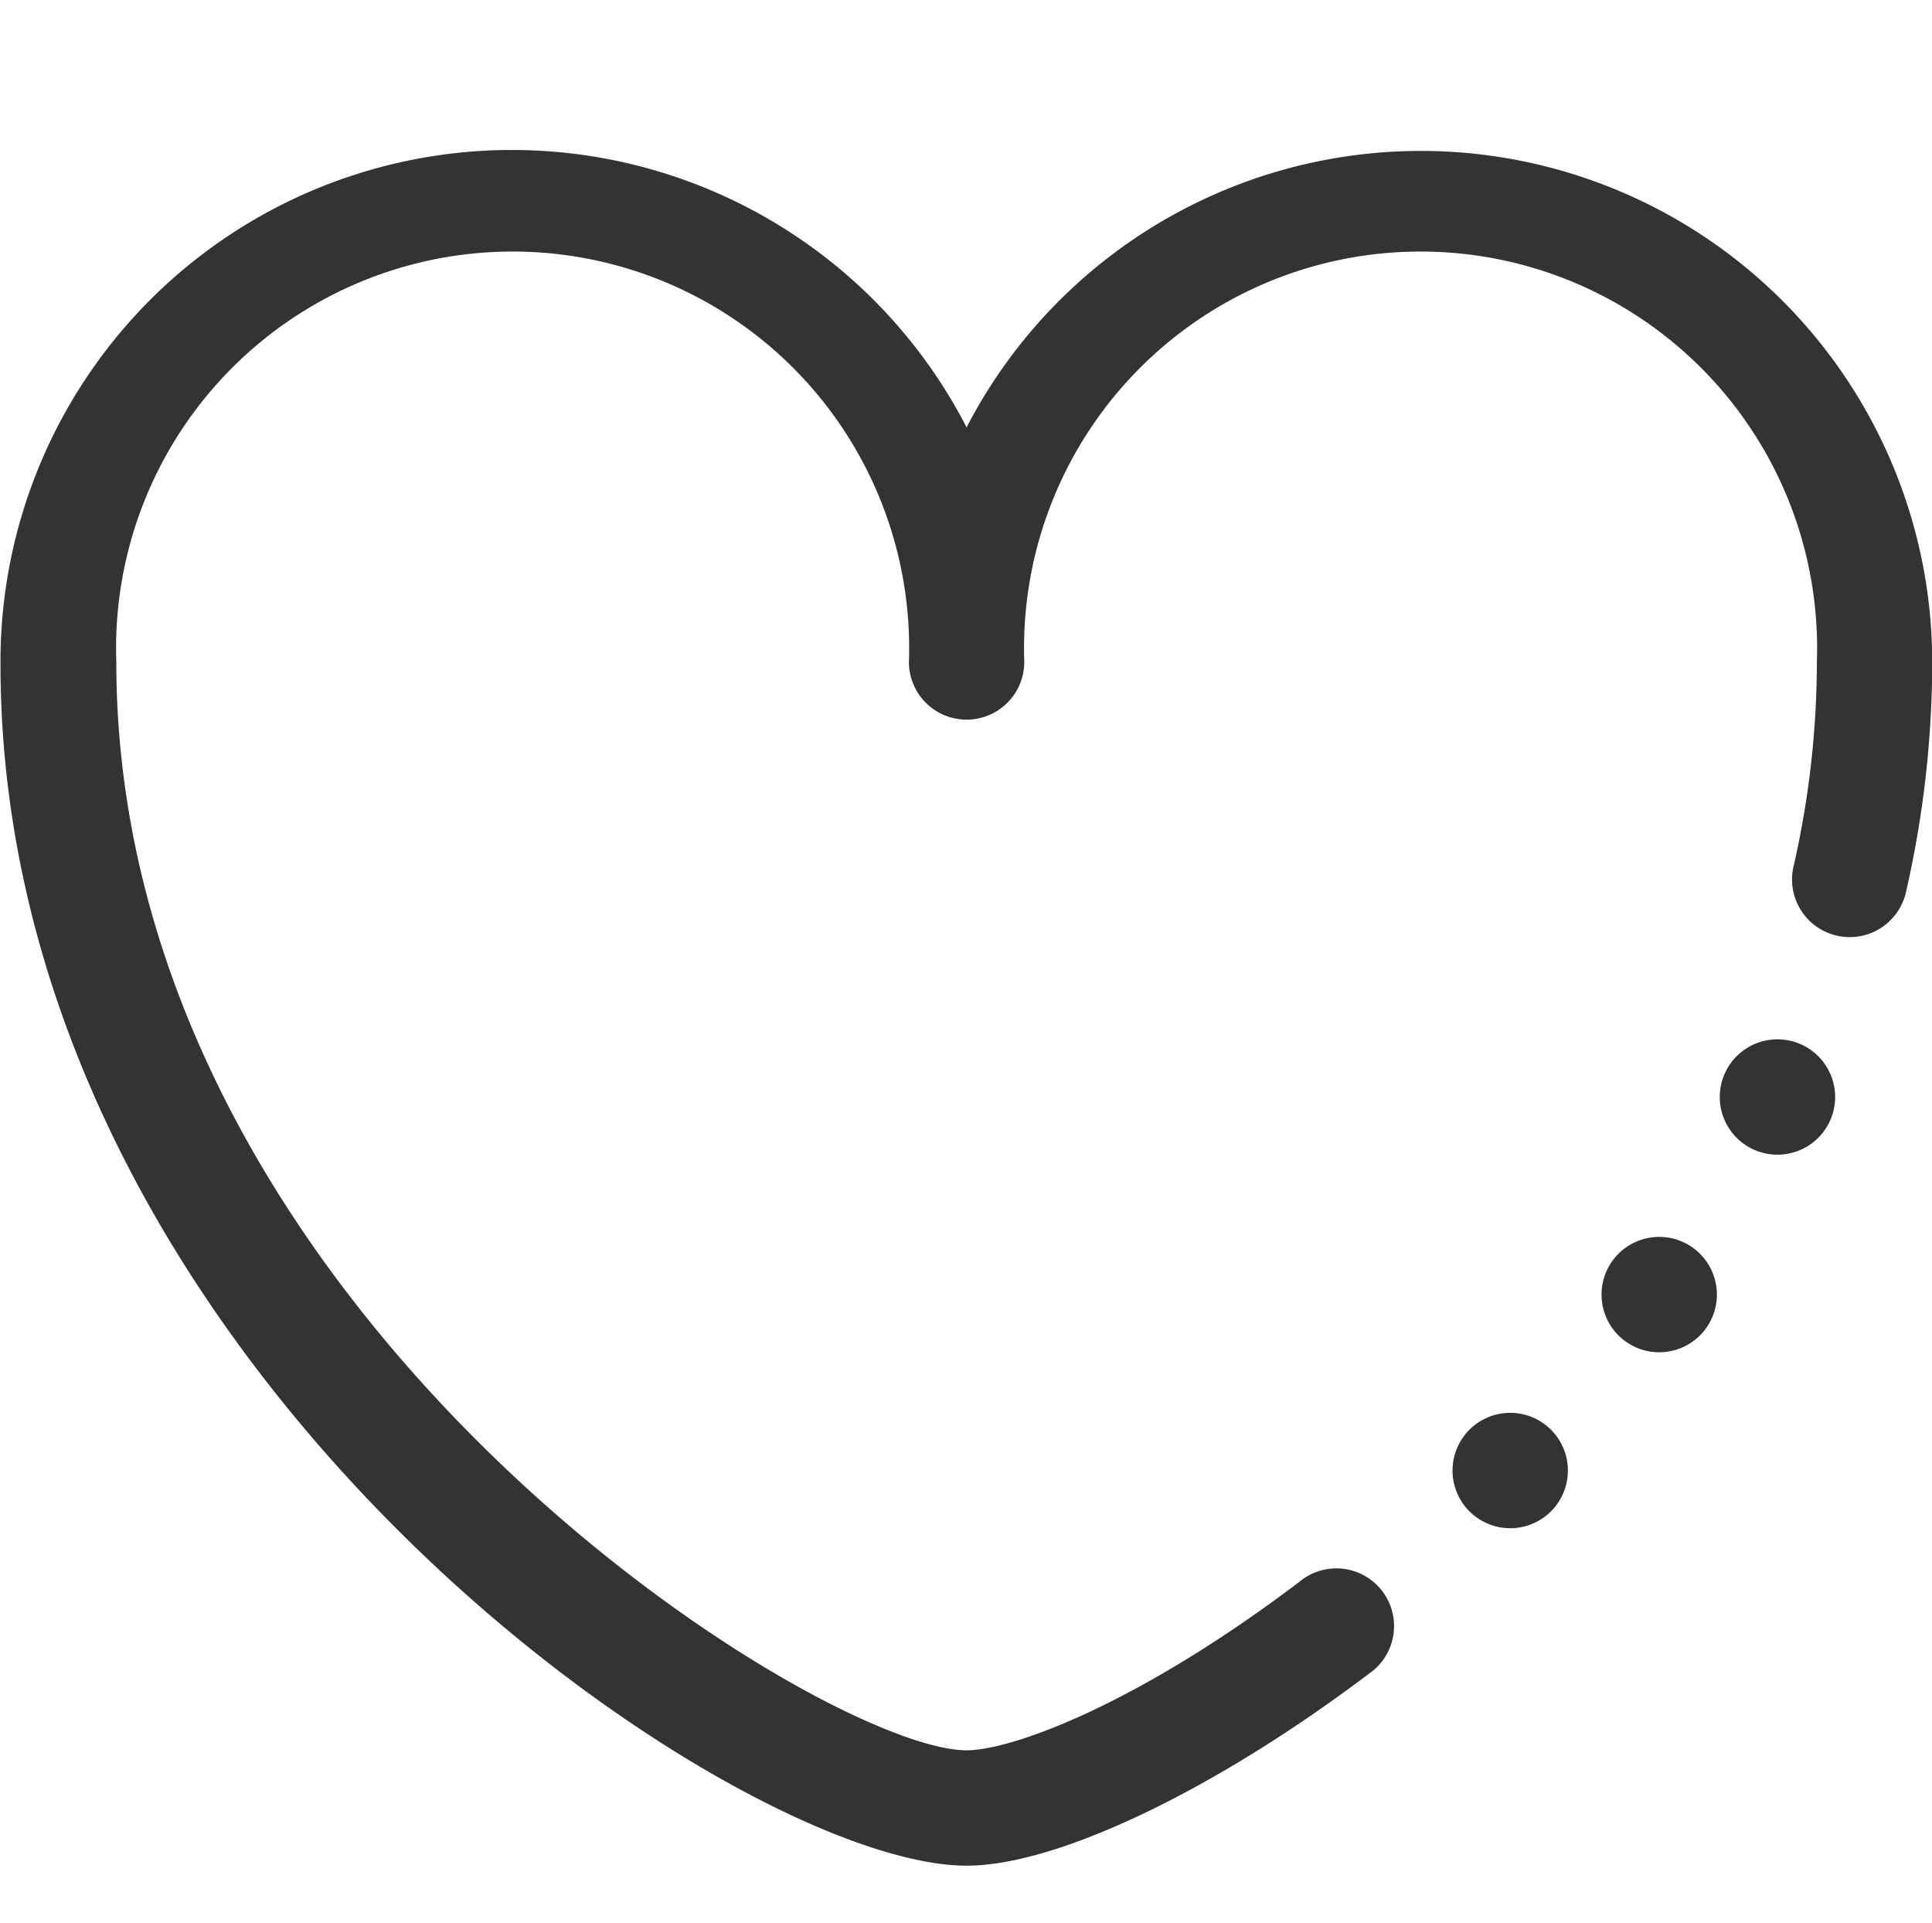 <?xml version="1.0" standalone="no"?><!DOCTYPE svg PUBLIC "-//W3C//DTD SVG 1.1//EN" "http://www.w3.org/Graphics/SVG/1.1/DTD/svg11.dtd"><svg t="1536721271231" class="icon" style="" viewBox="0 0 1029 1024" version="1.1" xmlns="http://www.w3.org/2000/svg" p-id="822" xmlns:xlink="http://www.w3.org/1999/xlink" width="128.625" height="128"><defs><style type="text/css"></style></defs><path d="M514.816 993.536c-124.416 0-514.56-265.984-514.56-640a272.384 272.384 0 0 1 514.56-125.952 272.384 272.384 0 0 1 514.304 124.928 551.424 551.424 0 0 1-13.824 121.856 30.72 30.72 0 1 1-59.904-13.568 491.008 491.008 0 0 0 12.288-108.288 211.2 211.2 0 1 0-422.144 0 30.72 30.72 0 1 1-61.44 0 211.2 211.2 0 1 0-422.144 0c0 346.624 375.04 579.584 452.864 579.584 23.808 0 90.624-24.064 177.408-89.856a30.72 30.72 0 1 1 37.12 48.896c-81.92 61.952-166.144 102.4-214.528 102.4z" fill="#333333" p-id="823"></path><path d="M883.712 689.408m-30.72 0a30.72 30.72 0 1 0 61.44 0 30.72 30.72 0 1 0-61.44 0Z" fill="#333333" p-id="824"></path><path d="M804.352 783.104m-30.72 0a30.72 30.72 0 1 0 61.44 0 30.72 30.72 0 1 0-61.44 0Z" fill="#333333" p-id="825"></path><path d="M946.688 584.192m-30.72 0a30.72 30.72 0 1 0 61.44 0 30.72 30.72 0 1 0-61.44 0Z" fill="#333333" p-id="826"></path></svg>